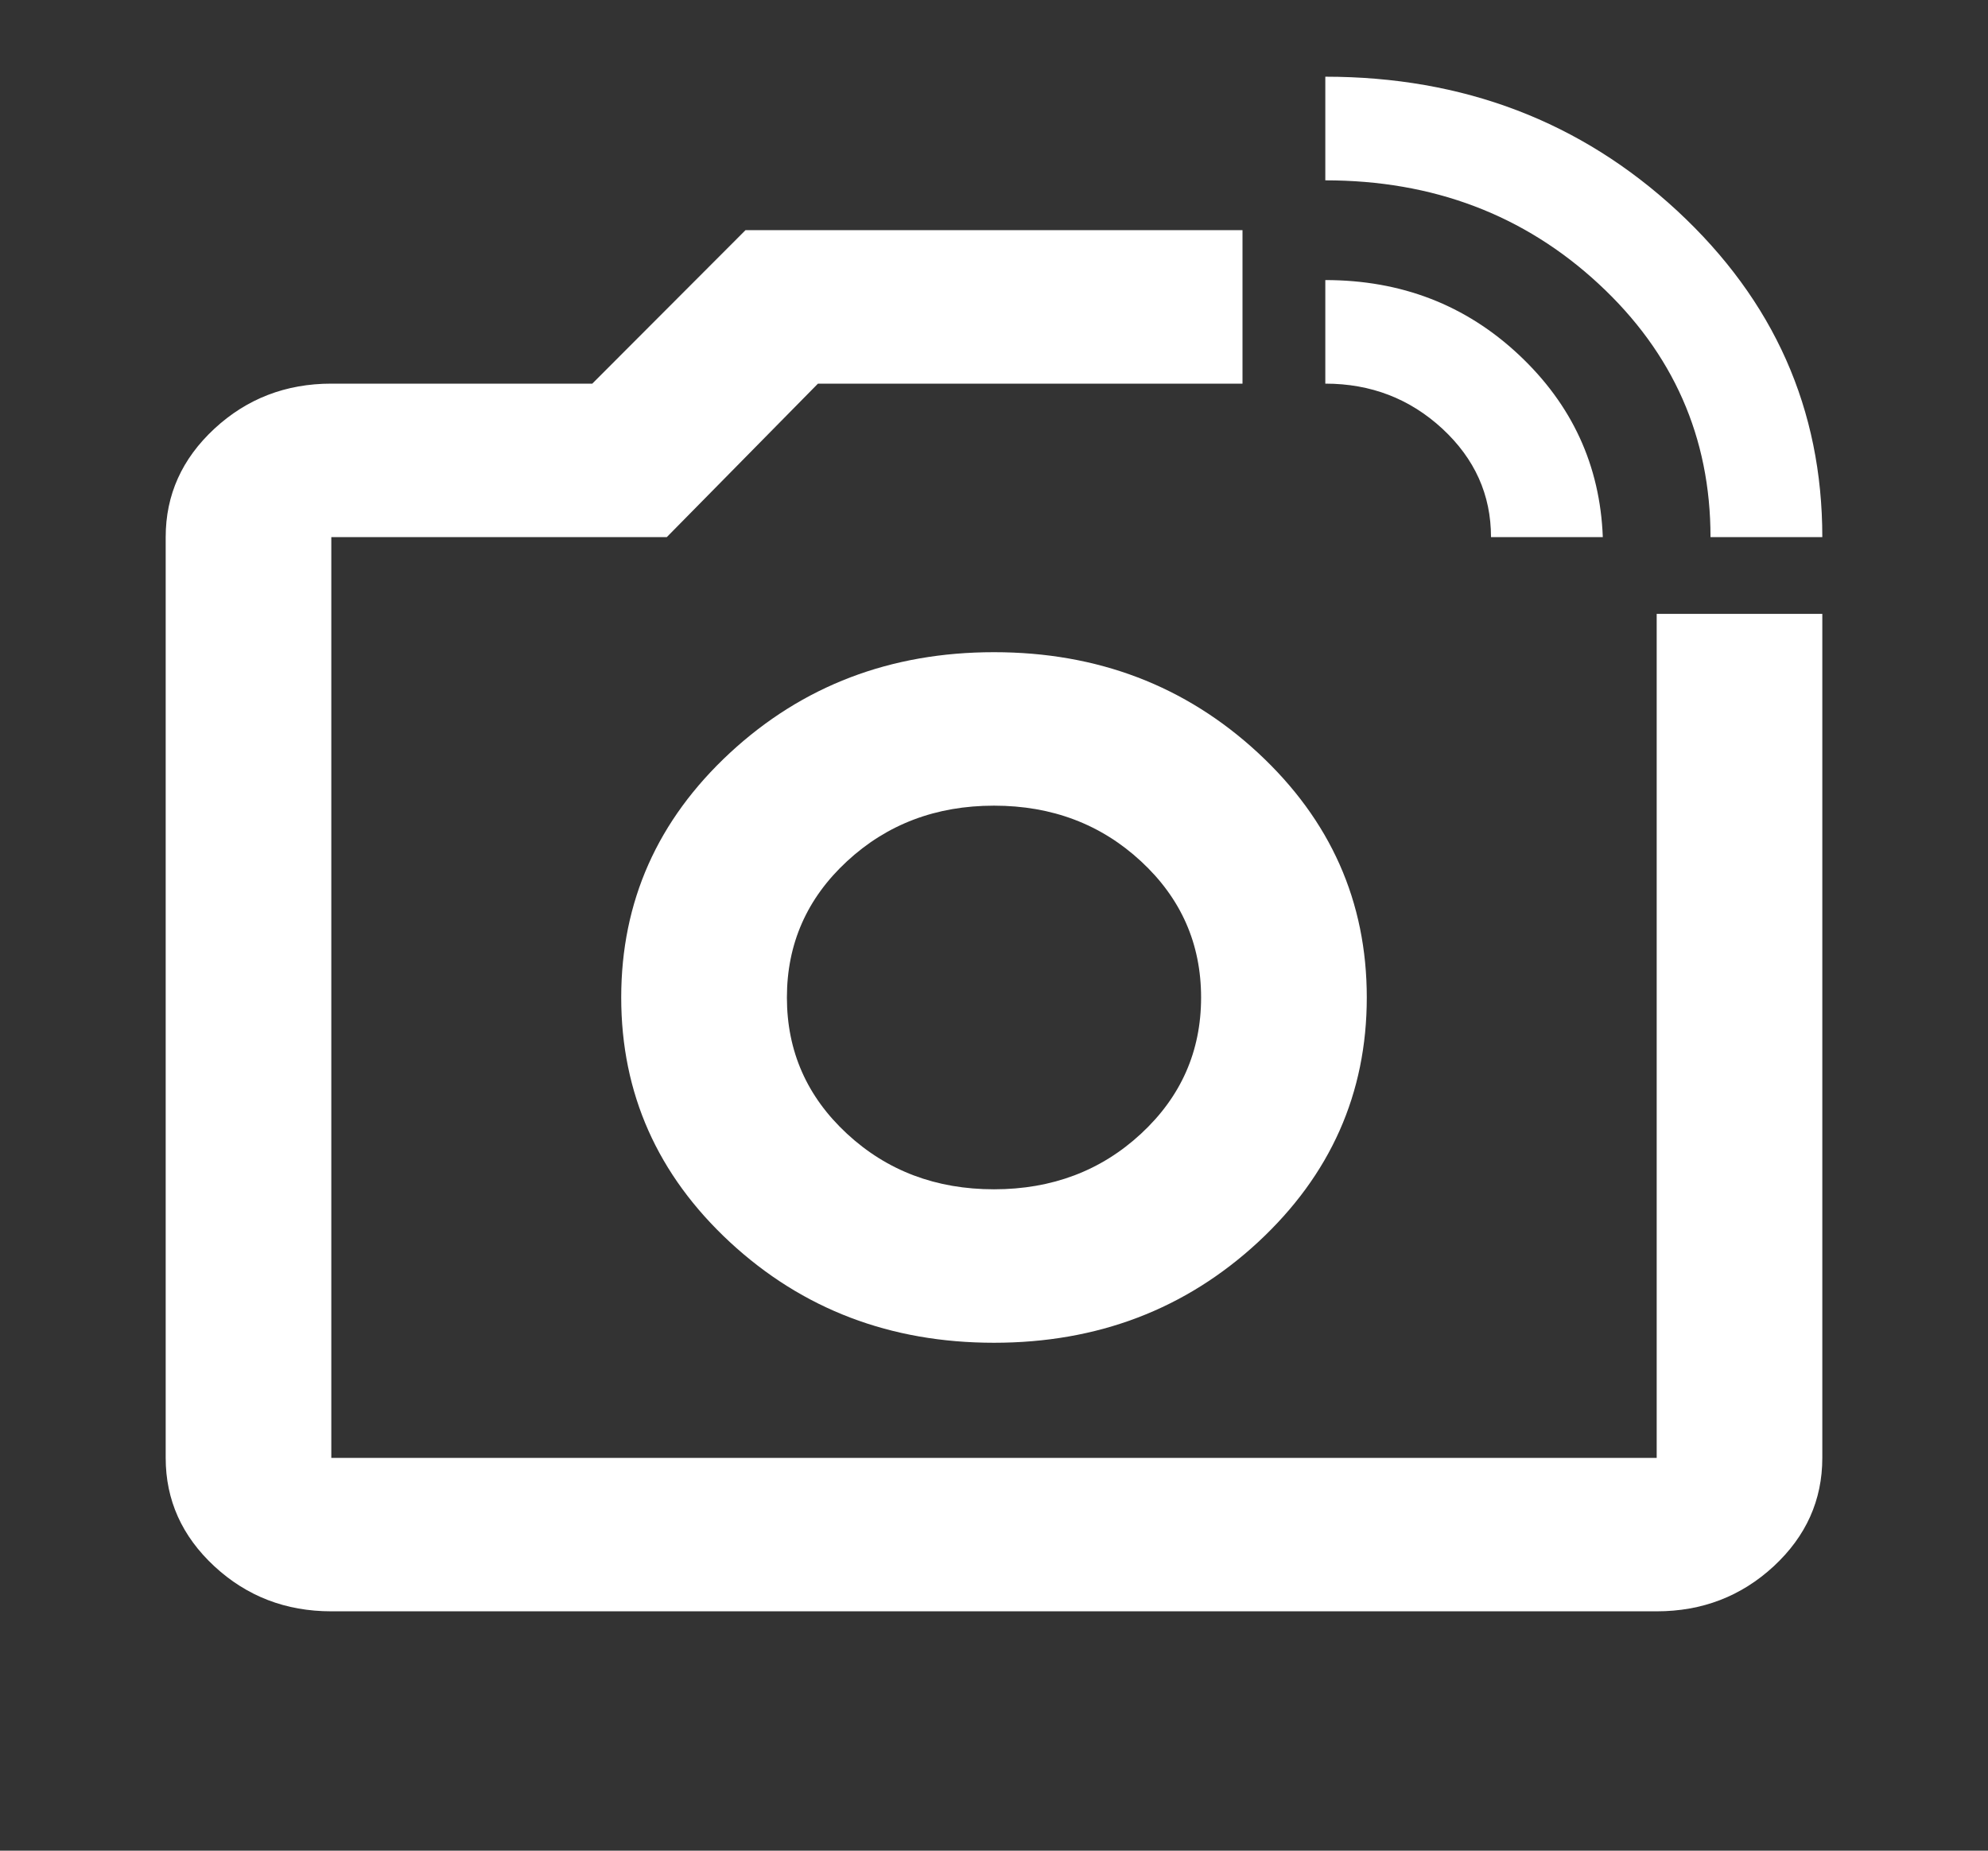 <svg width="29" height="27" viewBox="0 0 29 27" fill="none" xmlns="http://www.w3.org/2000/svg">
<rect x="0" y="0" width="29" height="27" fill="#333333" stroke="none"/>
<path d="M4.833 23.508C4.169 23.508 3.6 23.289 3.127 22.851C2.654 22.412 2.417 21.885 2.417 21.27V7.836C2.417 7.22 2.654 6.694 3.127 6.255C3.6 5.817 4.169 5.597 4.833 5.597H8.64L10.875 3.358H18.125V5.597H11.932L9.727 7.836H4.833V21.27H24.167V8.956H26.583V21.27C26.583 21.885 26.347 22.412 25.874 22.851C25.4 23.289 24.831 23.508 24.167 23.508H4.833ZM24.952 7.836C24.952 6.381 24.408 5.149 23.321 4.142C22.233 3.134 20.904 2.631 19.333 2.631V1.119C21.347 1.119 23.059 1.772 24.469 3.078C25.878 4.385 26.583 5.97 26.583 7.836H24.952ZM21.75 7.836C21.75 7.22 21.514 6.694 21.041 6.255C20.567 5.817 19.998 5.597 19.333 5.597V4.086C20.441 4.086 21.382 4.45 22.157 5.177C22.933 5.905 23.341 6.791 23.381 7.836H21.75ZM14.5 19.59C16.01 19.59 17.294 19.101 18.352 18.122C19.409 17.142 19.938 15.952 19.938 14.553C19.938 13.153 19.409 11.964 18.352 10.984C17.294 10.005 16.01 9.515 14.5 9.515C12.99 9.515 11.706 10.005 10.648 10.984C9.591 11.964 9.062 13.153 9.062 14.553C9.062 15.952 9.591 17.142 10.648 18.122C11.706 19.101 12.99 19.59 14.5 19.59ZM14.5 17.351C13.654 17.351 12.939 17.081 12.355 16.54C11.771 15.999 11.479 15.336 11.479 14.553C11.479 13.769 11.771 13.107 12.355 12.566C12.939 12.025 13.654 11.754 14.5 11.754C15.346 11.754 16.061 12.025 16.645 12.566C17.229 13.107 17.521 13.769 17.521 14.553C17.521 15.336 17.229 15.999 16.645 16.54C16.061 17.081 15.346 17.351 14.5 17.351Z" fill="white"/>
</svg>
